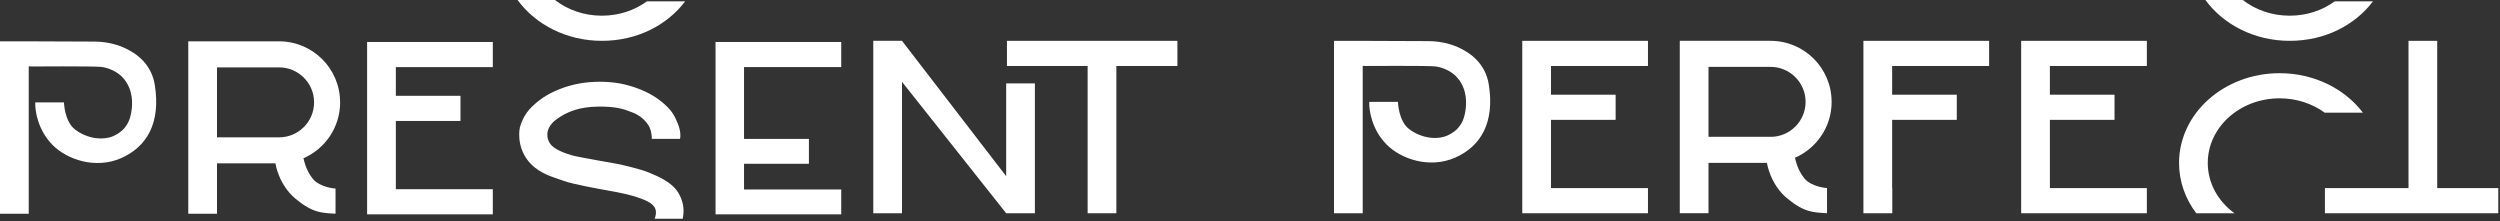 <svg width="859" height="76" viewBox="0 0 859 76" fill="none" xmlns="http://www.w3.org/2000/svg">
<rect x="0" y="0" width="859" height="76" fill="#333333" stroke="none"/>
<path d="M136.01 23.05V32.92H158.22V41.56H136.01V65.01H169.33V73.65H126.14V14.42H169.33V23.06H136.01V23.05Z" fill="white"/>
<path d="M704.34 22.67V32.54H726.55V41.18H704.34V64.63H737.66V73.27H694.47V14.03H737.66V22.67H704.34Z" fill="white"/>
<path d="M532.92 22.67V32.54H555.13V41.18H532.92V64.63H566.24V73.27H523.05V14.03H566.24V22.67H532.92Z" fill="white"/>
<path d="M650.14 22.67V32.54H672.35V41.18H650.14V64.63H650.19V73.27H640.27V14.03H683.46V22.67H650.14Z" fill="white"/>
<path d="M404.56 14.03V22.67H383.58V73.27H373.71V22.67H345.99V14.03H404.56Z" fill="white"/>
<path d="M798.84 73.27V64.63H827.56V14.03H837.43V64.63H858.41V73.27H798.84Z" fill="white"/>
<path d="M53.18 29.14C52.03 22.04 46.95 18.28 42.49 16.33C39.3 14.94 35.83 14.3 32.34 14.29L9.87 14.2H0V73.43H9.87V22.79L10.87 22.84C10.87 22.84 32.31 22.69 34.79 22.99C37.11 23.27 40.56 24.52 42.7 27.25C45.72 31.09 45.63 35.56 45.1 38.59C44.65 41.19 43.63 44.53 39.2 46.63C35.57 48.35 30.12 47.77 25.83 44.53C22.12 41.73 21.98 35.18 21.98 35.18H12.11C12 38.18 13.06 44.76 18.06 49.81C23.06 54.87 32.85 58.17 41.59 54.35C50.33 50.53 55.32 42.4 53.18 29.14Z" fill="white"/>
<path d="M511.54 28.98C510.39 21.88 505.31 18.12 500.85 16.17C497.66 14.78 494.19 14.14 490.7 14.13L468.23 14.04H458.36V73.27H468.23V22.62L469.23 22.67C469.23 22.67 490.67 22.52 493.15 22.82C495.47 23.1 498.92 24.35 501.06 27.08C504.08 30.92 503.99 35.39 503.46 38.42C503.01 41.02 501.99 44.36 497.56 46.46C493.93 48.18 488.48 47.6 484.19 44.36C480.48 41.56 480.34 35.01 480.34 35.01H470.47C470.36 38.01 471.42 44.59 476.42 49.64C481.42 54.7 491.21 58 499.95 54.18C508.69 50.36 513.68 42.23 511.54 28.97V28.98Z" fill="white"/>
<path d="M116.86 35.16C116.86 23.58 107.47 14.2 95.9 14.2H64.69V73.43H74.56V56.12H94.82L94.64 56.15C94.64 56.15 95.71 63.48 101.58 68.32C107.44 73.16 110.44 73.15 115.29 73.43V64.79C115.29 64.79 109.91 64.47 107.44 61.39C104.98 58.31 104.37 54.73 104.37 54.73L104.25 54.39H104.22C111.66 51.18 116.87 43.78 116.87 35.16H116.86ZM95.9 47.18H74.56V23.15H95.9C102.53 23.15 107.92 28.54 107.92 35.17C107.92 41.8 102.53 47.19 95.9 47.19V47.18Z" fill="white"/>
<path d="M629.34 34.99C629.34 23.41 619.95 14.03 608.38 14.03H577.17V73.26H587.04V55.95H607.3L607.12 55.98C607.12 55.98 608.19 63.31 614.06 68.15C619.92 72.99 622.92 72.98 627.77 73.26V64.62C627.77 64.62 622.39 64.3 619.92 61.22C617.46 58.14 616.85 54.56 616.85 54.56L616.73 54.22H616.7C624.14 51.01 629.35 43.61 629.35 34.99H629.34ZM608.38 47.01H587.04V22.98H608.38C615.01 22.98 620.4 28.37 620.4 35C620.4 41.63 615.01 47.02 608.38 47.02V47.01Z" fill="white"/>
<path d="M289.05 23.05V14.42H255.65H245.86V23.05V47.73V56.27V65.11V73.65H255.65H289.05V65.11H255.65V56.27H277.94V47.73H255.65V23.05H289.05Z" fill="white"/>
<path d="M194.01 61.67C197.65 62.98 208.92 64.88 212.05 65.48C215.61 66.16 219.83 67.19 222.83 68.76C225.53 70.16 226.45 72.01 225.71 74.61H234.1C234.61 71.82 234.13 69.1 232.53 66.46C230.29 62.79 225.25 60.87 222.51 59.73C219.77 58.58 212.84 57.03 212.84 57.03C212.84 57.03 199.2 54.59 197.58 54.22C195.96 53.85 192.14 52.77 189.78 50.95C187.42 49.13 187.52 46.55 187.52 46.55C187.52 46.55 187.06 43.45 190.59 40.77C194.11 38.09 198.45 36.19 205.39 36.07C212.33 35.96 215.01 37.16 217.53 38.13C220.05 39.1 221.88 40.64 223.21 42.64C224.49 44.56 224.51 47.17 224.51 47.17H233.18C233.18 47.17 233.51 45.43 232.36 42.63C231.13 39.65 230.23 38.06 226.99 35.4C223.89 32.85 219.66 30.84 214.59 29.6C209.73 28.41 204.31 28.52 200.53 29.04C196.94 29.54 190.94 31.04 185.99 34.69C185.72 34.89 185.45 35.1 185.2 35.3C182.06 37.86 180.29 40.01 179.17 43.96C179.17 43.96 177.92 49.65 181.67 54.63C185.11 59.2 190.38 60.37 194.02 61.68L194.01 61.67Z" fill="white"/>
<path d="M234.56 75.15H224.97L225.17 74.44C225.83 72.12 225.02 70.52 222.57 69.24C220.16 67.99 216.59 66.9 211.94 66.02C211.38 65.91 210.56 65.77 209.58 65.59C204.82 64.73 196.86 63.29 193.82 62.19C193.29 62 192.72 61.81 192.14 61.61C188.63 60.44 184.26 58.98 181.22 54.94C177.36 49.81 178.57 44.06 178.62 43.82C179.83 39.56 181.81 37.31 184.84 34.85C185.1 34.64 185.37 34.43 185.65 34.22C191.24 30.1 197.86 28.83 200.44 28.47C205.21 27.81 210.55 28.02 214.71 29.04C219.76 30.27 224.13 32.32 227.33 34.95C230.69 37.71 231.64 39.42 232.87 42.4C234.07 45.32 233.74 47.18 233.73 47.26L233.64 47.72H223.95V47.17C223.95 47.17 223.91 44.7 222.74 42.95C221.4 40.95 219.63 39.54 217.32 38.65L216.91 38.49C214.54 37.57 211.85 36.53 205.4 36.63C199.43 36.73 194.96 38.14 190.93 41.21C187.74 43.64 188.06 46.36 188.08 46.47C188.08 46.66 188.04 48.9 190.13 50.51C192.63 52.43 196.89 53.48 197.72 53.67C199.31 54.04 212.82 56.45 212.95 56.47C213.26 56.54 219.98 58.05 222.74 59.2L223.26 59.42C226.09 60.59 230.82 62.56 233.02 66.16C234.66 68.85 235.21 71.72 234.66 74.7L234.58 75.16L234.56 75.15ZM226.41 74.03H233.62C233.98 71.5 233.45 69.04 232.05 66.73C230.04 63.44 225.52 61.56 222.82 60.44L222.29 60.22C219.62 59.1 212.79 57.57 212.72 57.55C212.19 57.46 199.07 55.11 197.46 54.74C196.24 54.46 192.05 53.38 189.44 51.37C186.88 49.4 186.96 46.62 186.96 46.5C186.94 46.46 186.5 43.14 190.25 40.29C194.49 37.07 199.15 35.58 205.38 35.48C212.07 35.38 214.85 36.46 217.32 37.42L217.73 37.58C220.26 38.56 222.21 40.1 223.67 42.3C224.68 43.81 224.95 45.67 225.03 46.58H232.66C232.66 45.92 232.57 44.59 231.84 42.81C230.66 39.94 229.81 38.41 226.63 35.8C223.55 33.27 219.34 31.31 214.45 30.11C210.42 29.13 205.24 28.92 200.6 29.56C198.1 29.91 191.7 31.14 186.32 35.1C186.05 35.3 185.8 35.5 185.55 35.7C182.63 38.07 180.83 40.11 179.71 44.08C179.71 44.1 178.58 49.55 182.12 54.26C184.95 58.02 189.14 59.42 192.5 60.54C193.1 60.74 193.67 60.93 194.21 61.13C197.16 62.19 205.37 63.68 209.79 64.48C210.78 64.66 211.6 64.81 212.16 64.92C216.91 65.83 220.59 66.95 223.09 68.25C225.77 69.65 226.87 71.54 226.42 74.03H226.41Z" fill="white"/>
<path d="M345.72 28.65V60.54L309.93 14.03H300.06V73.27H309.93V28.12L345.72 73.27H355.59V28.65H345.72Z" fill="white"/>
<path d="M767.76 73.27C762.17 69.2 758.59 62.97 758.59 55.99C758.59 43.72 769.64 33.78 783.27 33.78C789.15 33.78 794.54 35.63 798.78 38.72H811.9C805.69 30.53 795.18 25.15 783.27 25.15C764.19 25.15 748.72 38.96 748.72 56C748.72 62.4 750.9 68.35 754.64 73.28H767.76V73.27Z" fill="white"/>
<path d="M786.73 5.39C780.57 5.39 774.95 3.36 770.63 0H757.78C763.95 8.44 774.61 14.03 786.74 14.03C798.87 14.03 809.16 8.65 815.37 0.45H802.25C798.01 3.54 792.62 5.39 786.74 5.39H786.73Z" fill="white"/>
<path d="M206.79 5.39C200.63 5.39 195.01 3.36 190.69 0H177.84C184.01 8.44 194.67 14.03 206.8 14.03C218.93 14.03 229.22 8.65 235.43 0.45H222.31C218.07 3.54 212.68 5.39 206.8 5.39H206.79Z" fill="white"/>
</svg>
